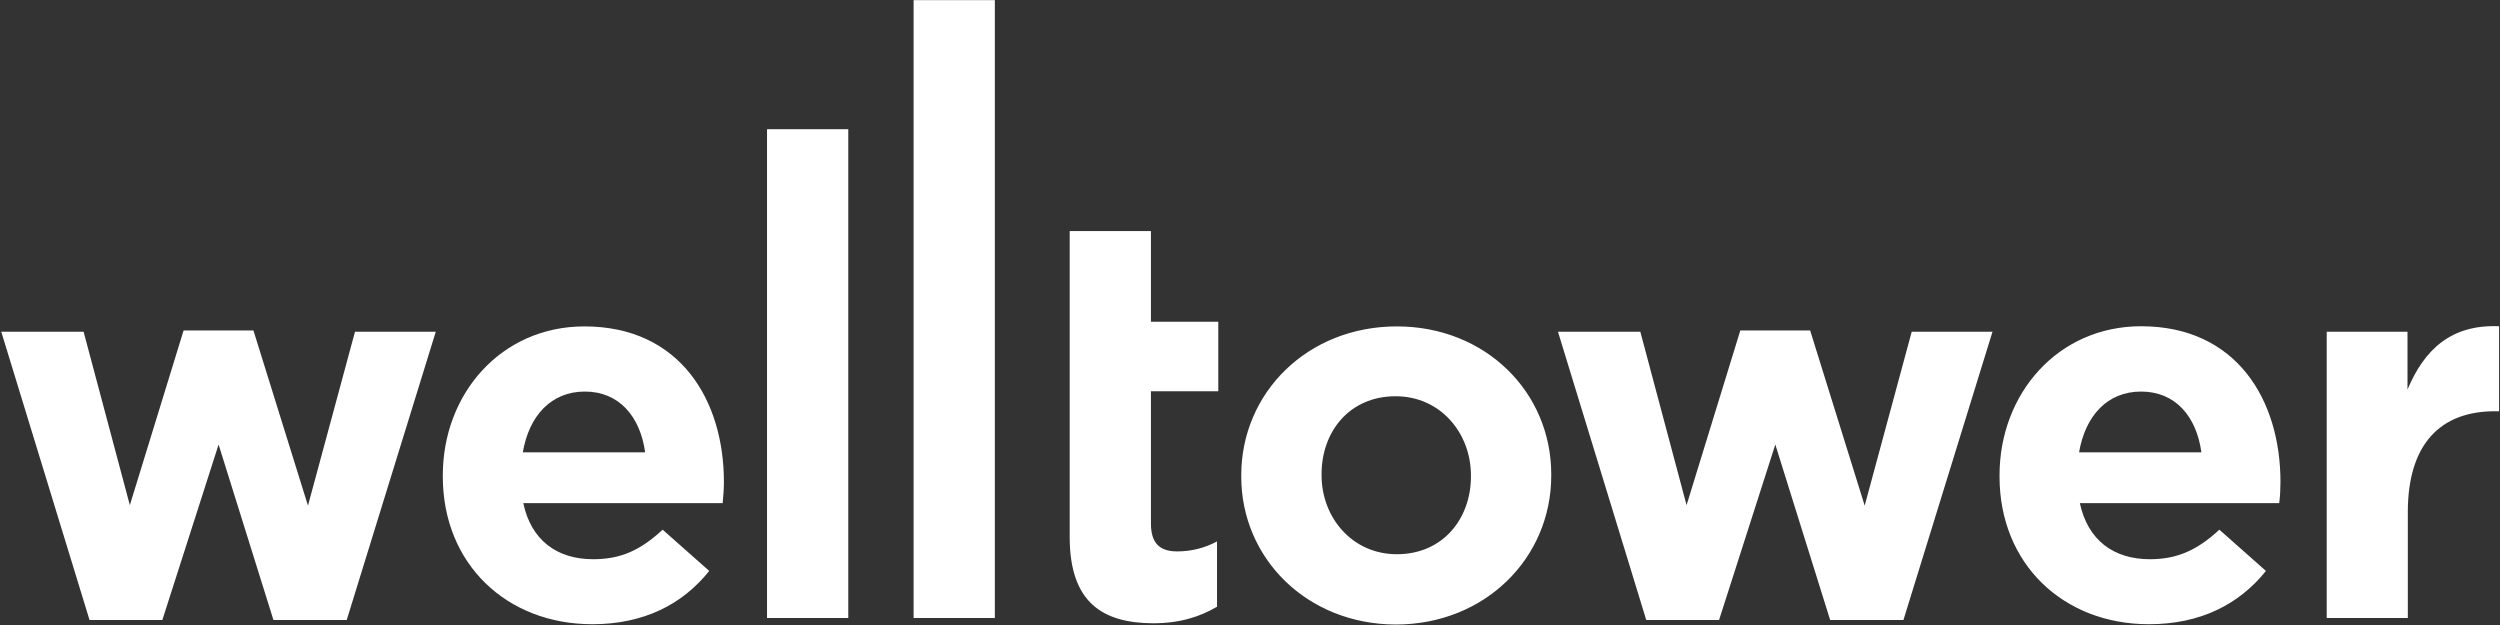 <svg version="1.2" xmlns="http://www.w3.org/2000/svg" viewBox="0 0 1600 400" width="1600" height="400">
	<rect x="0" y="0" width="1600" height="400" fill="#333333" stroke="none"/>
	<title>welltower-logo-vector-svg</title>
	<style>
		.s0 { fill: #ffffff } 
	</style>
	<g id="Layer">
		<path id="Layer" class="s0" d="m162.2 211.5l34.9 112.1 30.1-111.3h51.7l-57 184.5h-46.9l-35.1-112.3-36 112.3h-46.6l-56.5-184.5h52.7l29.6 111 34.4-111.8z"/>
		<g id="Layer">
			<path id="Layer" fill-rule="evenodd" class="s0" d="m283.4 305v-0.8c0-52.2 37.3-95.3 90.6-95.3 61.3 0 89.3 47.3 89.3 99.5 0 4-0.3 8.8-0.8 13.6h-127.6c5 23.7 21.5 35.9 44.7 35.9 17.6 0 30.1-5.6 44.5-18.9l29.8 26.4c-17 21.3-41.8 34.1-74.8 34.1-54.9 0-95.7-38.6-95.7-94.5zm129.5-15.5c-3.2-23.1-16.8-38.9-38.6-38.9-21.6 0-35.7 15.5-39.7 38.9zm78-206.8h52v312.8h-52zm93.8-82.6h52v395.4h-52z"/>
			<path id="Layer" fill-rule="evenodd" class="s0" d="m684.6 343.6v-195.7h52v58h43.1v44.5h-43.1v84.6c0 12 5 17.9 16.7 17.9 9.6 0 18.2-2.4 25.6-6.4v41.8c-10.9 6.4-23.7 10.6-41 10.6-32-0.2-53.3-13-53.3-55.3zm109.8-38.6v-0.8c0-52.8 42.3-95.3 99.6-95.3 56.7 0 98.8 42 98.8 94.7v0.8c0 52.7-42.3 95.3-99.6 95.3-56.7-0.2-98.8-42.3-98.8-94.7zm147 0v-0.8c0-26.9-19.4-50.6-48.2-50.6-29.8 0-47.4 22.9-47.4 49.8v0.8c0 26.8 19.4 50.5 48.2 50.5 29.6 0 47.4-22.9 47.4-49.7zm55.7-92.7h52.7l29.6 111 34.4-111.8h44.7l34.9 112.1 30.1-111.3h51.7l-57 184.5h-46.9l-35.1-112.3-36 112.3h-46.6zm282.6 92.7v-0.8c0-52.2 37.3-95.4 90.6-95.4 61.3 0 89.2 47.4 89.2 99.6 0 4-0.2 8.8-0.8 13.6h-127.6c5.1 23.7 21.6 35.9 44.8 35.9 17.3 0 30.1-5.6 44.5-18.9l29.8 26.4c-17.1 21.3-41.8 34.1-74.9 34.1-54.8 0-95.6-38.6-95.6-94.5zm129.2-15.5c-3.2-23.2-16.8-38.9-38.6-38.9-21.6 0-35.7 15.5-39.7 38.9zm131.9-77.2v37c10.6-25.3 27.7-41.8 58.6-40.5v54.4h-2.7c-34.6 0-55.7 20.7-55.7 64.6v67.7h-51.9v-183.2z"/>
		</g>
	</g>
</svg>